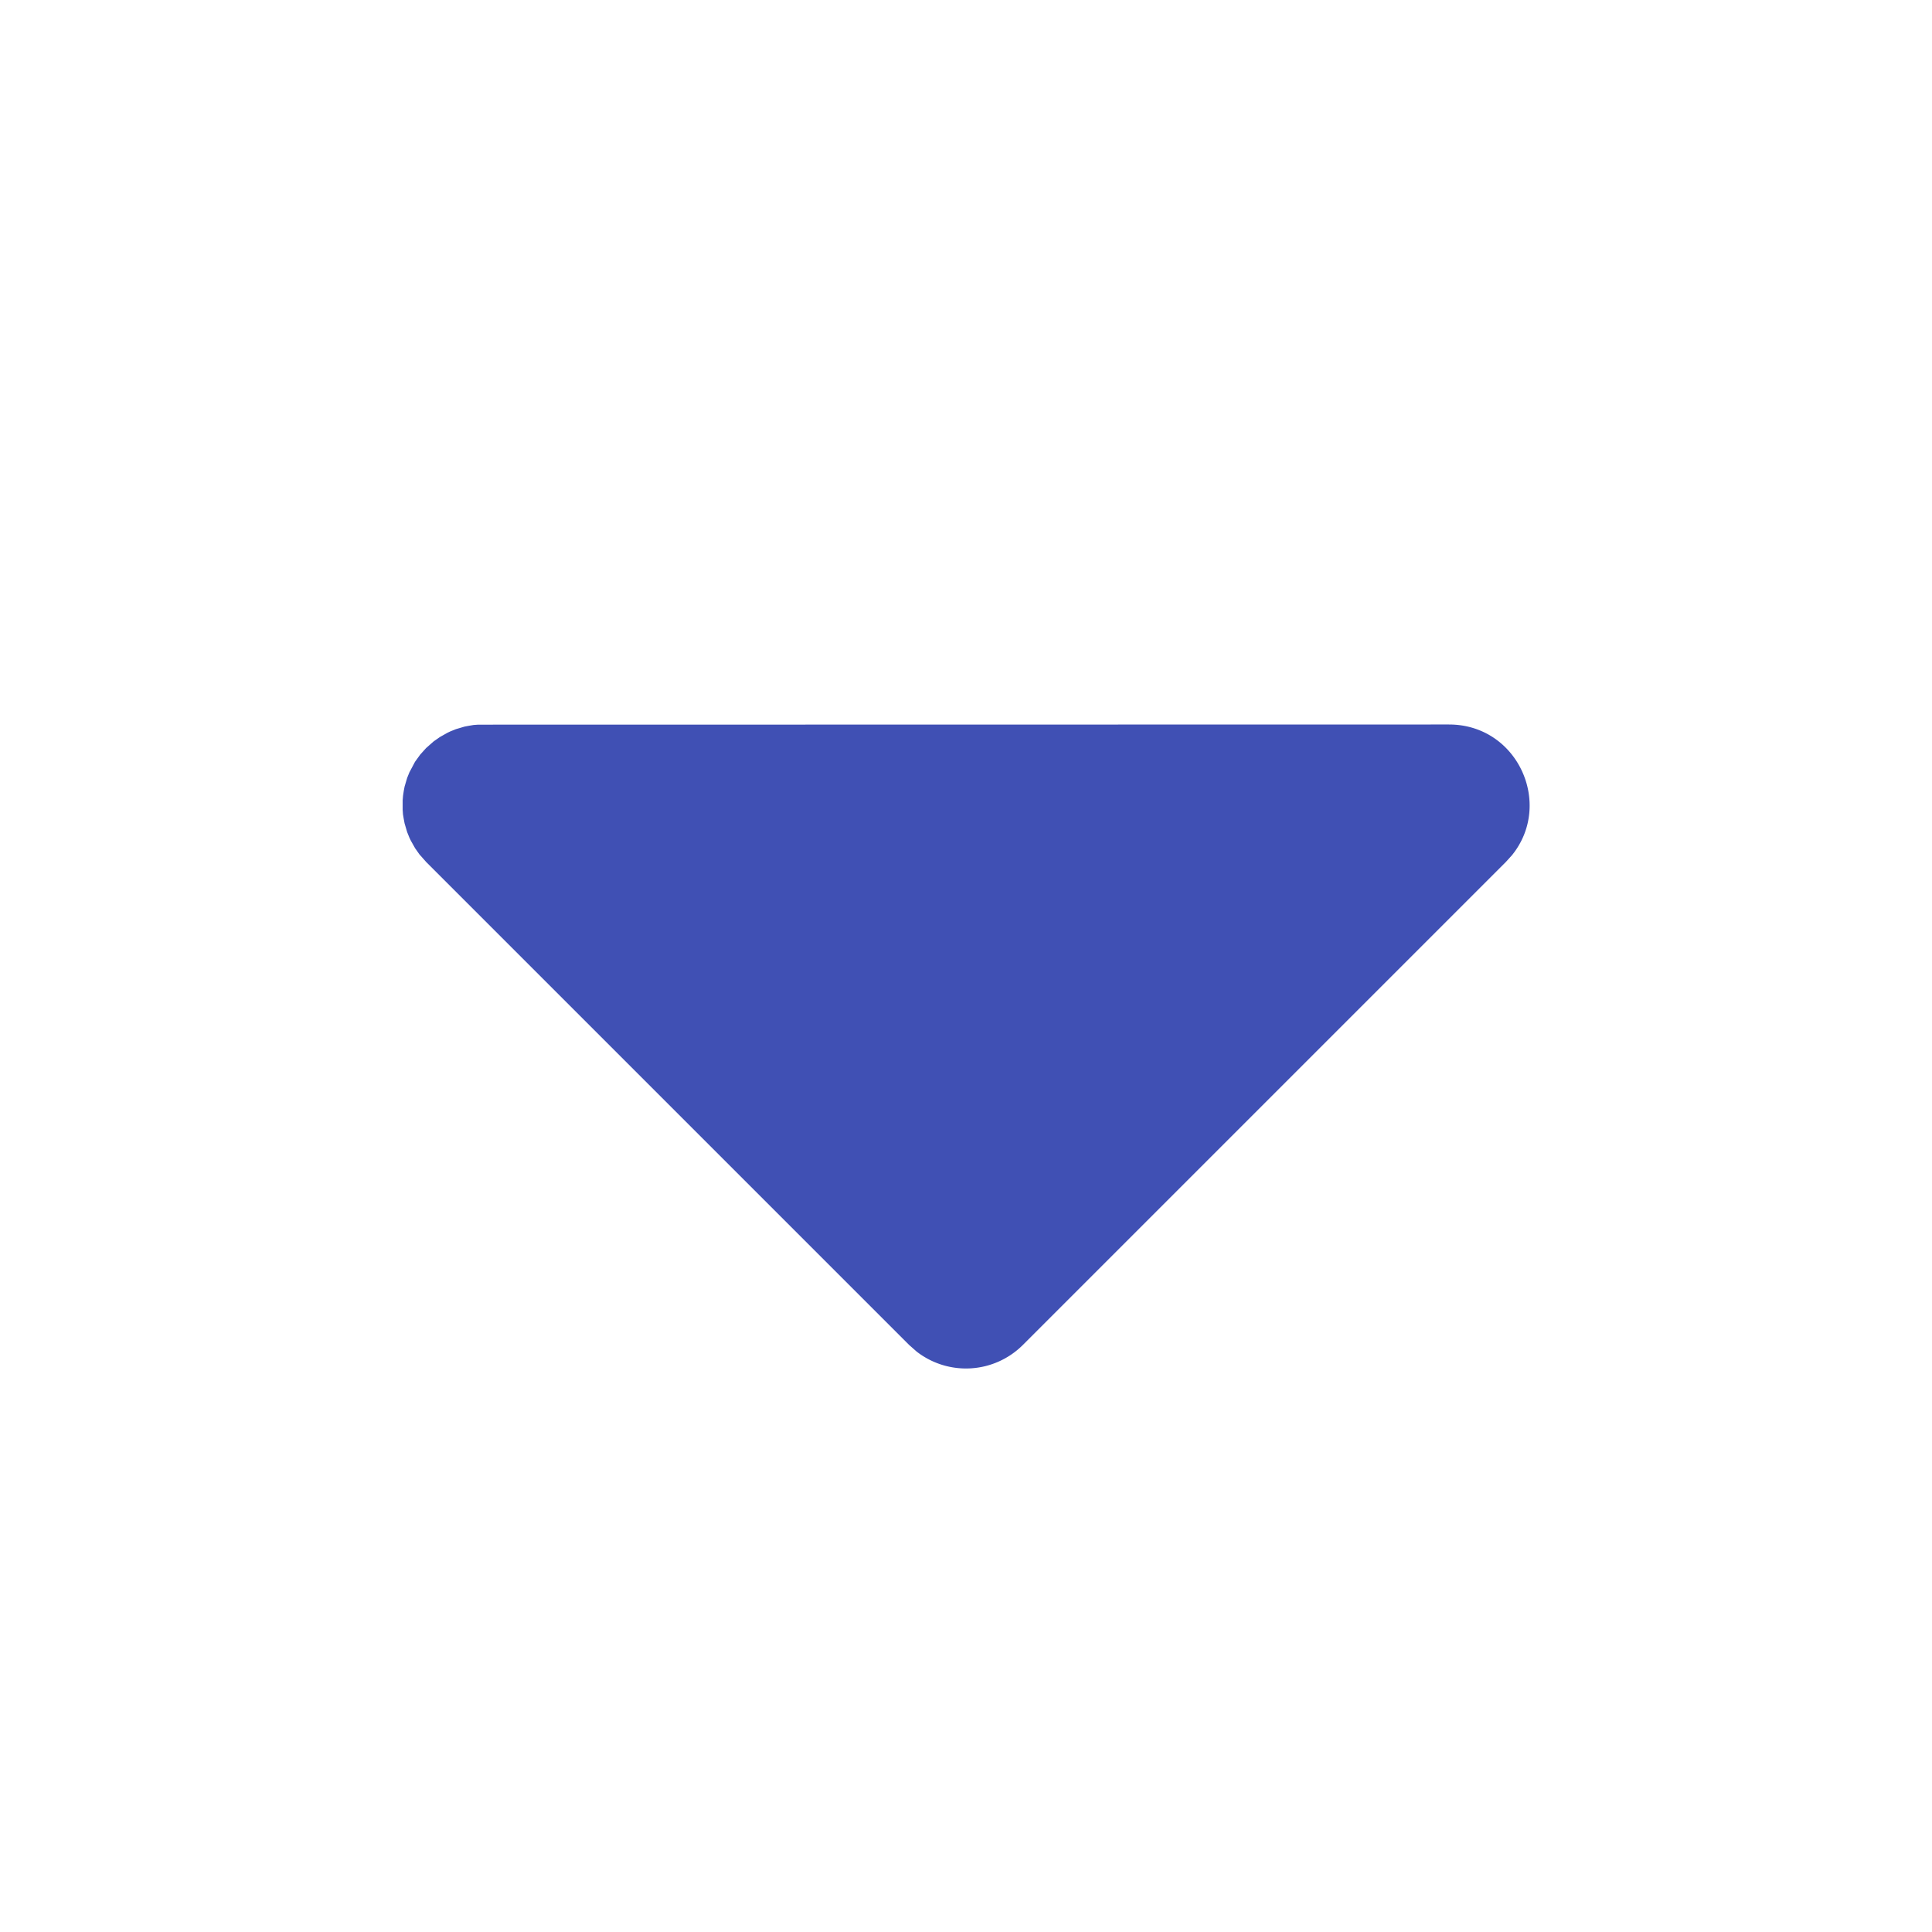 <ns0:svg xmlns:ns0="http://www.w3.org/2000/svg" width="24" height="24" viewBox="0 0 24 24" fill="currentColor" class="icon icon-tabler icons-tabler-filled icon-tabler-caret-down" style="color:#4050b4"><ns0:path stroke="none" d="M0 0h24v24H0z" fill="none" /><ns0:path d="M18 9c.852 0 1.297 .986 .783 1.623l-.076 .084l-6 6a1 1 0 0 1 -1.32 .083l-.094 -.083l-6 -6l-.083 -.094l-.054 -.077l-.054 -.096l-.017 -.036l-.027 -.067l-.032 -.108l-.01 -.053l-.01 -.06l-.004 -.057v-.118l.005 -.058l.009 -.06l.01 -.052l.032 -.108l.027 -.067l.07 -.132l.065 -.09l.073 -.081l.094 -.083l.077 -.054l.096 -.054l.036 -.017l.067 -.027l.108 -.032l.053 -.01l.06 -.01l.057 -.004l12.059 -.002z" /></ns0:svg>